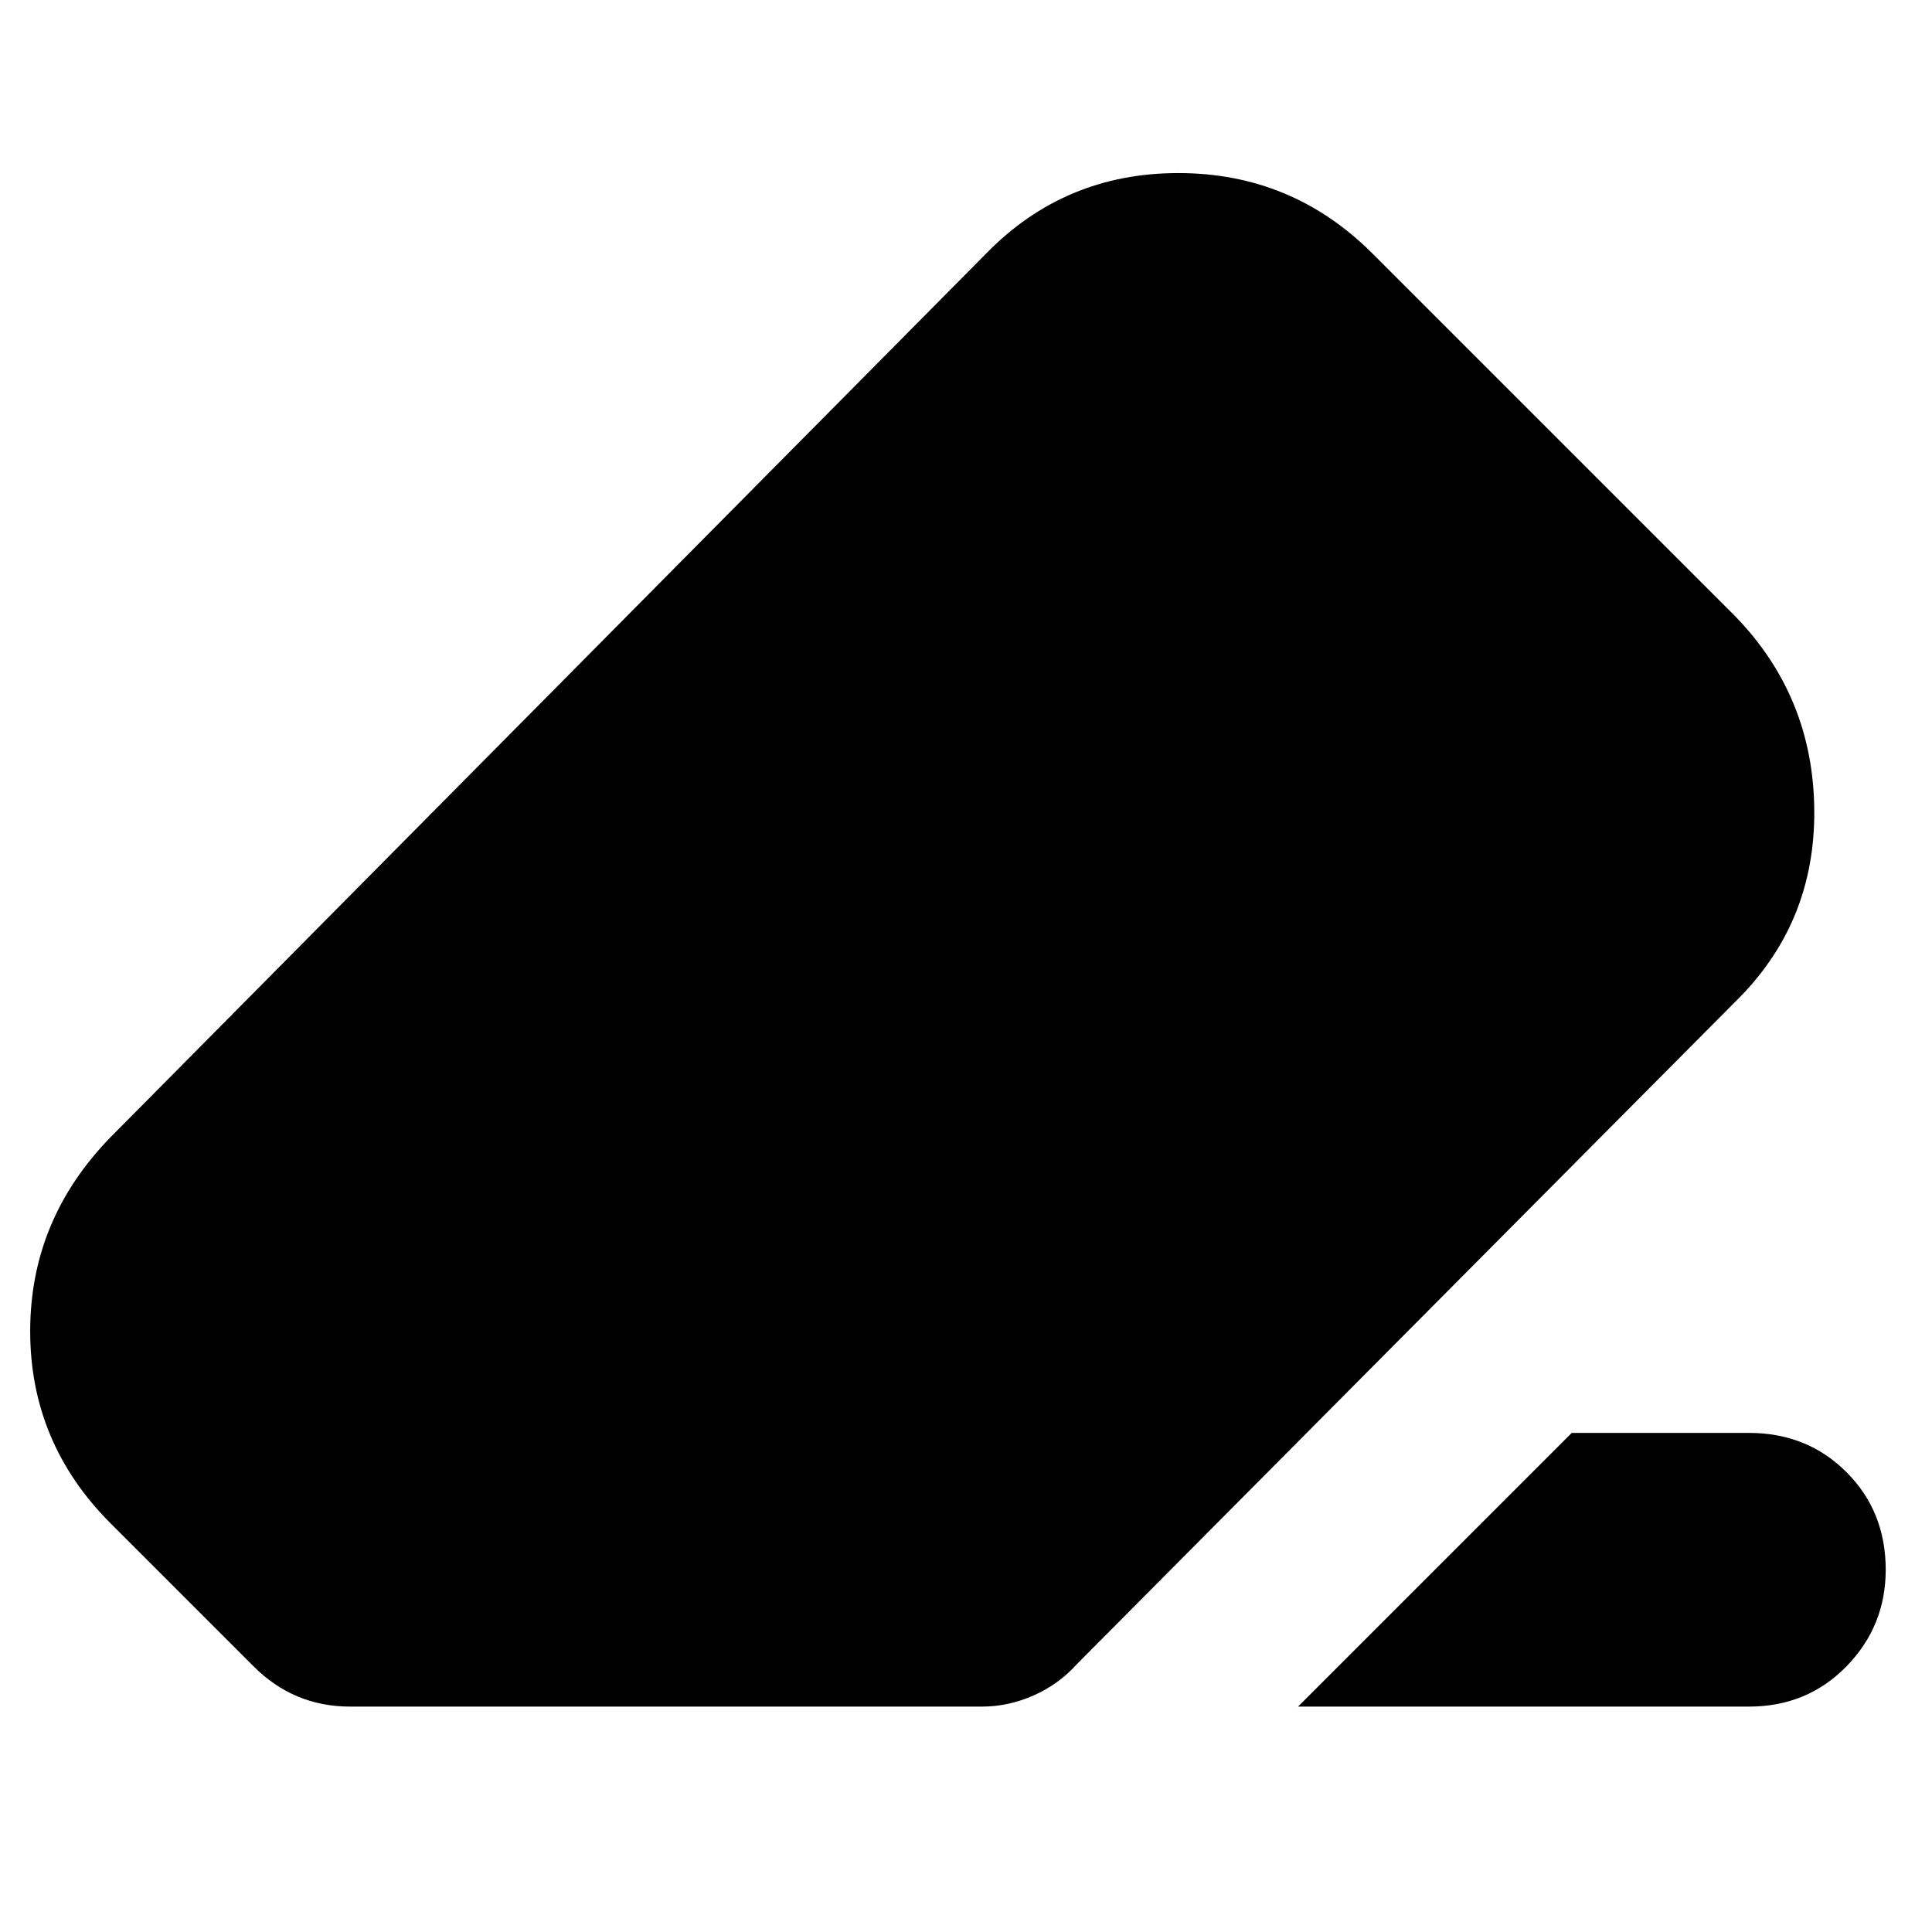 <svg xmlns="http://www.w3.org/2000/svg" height="24" viewBox="0 -960 960 960" width="24"><path d="M781-248h88q29 0 48.5 19.5T937-180q0 28-19.5 48T869-112H645l136-136ZM174-112q-14 0-26-5t-22-15l-71-71q-40-40-40-95.5T55-395l435-439q39-40 95.5-40t96.5 40l180 180q39 40 39.5 96.5T862-462L535-133q-9 10-21.5 15.5T488-112H174Z"/></svg>